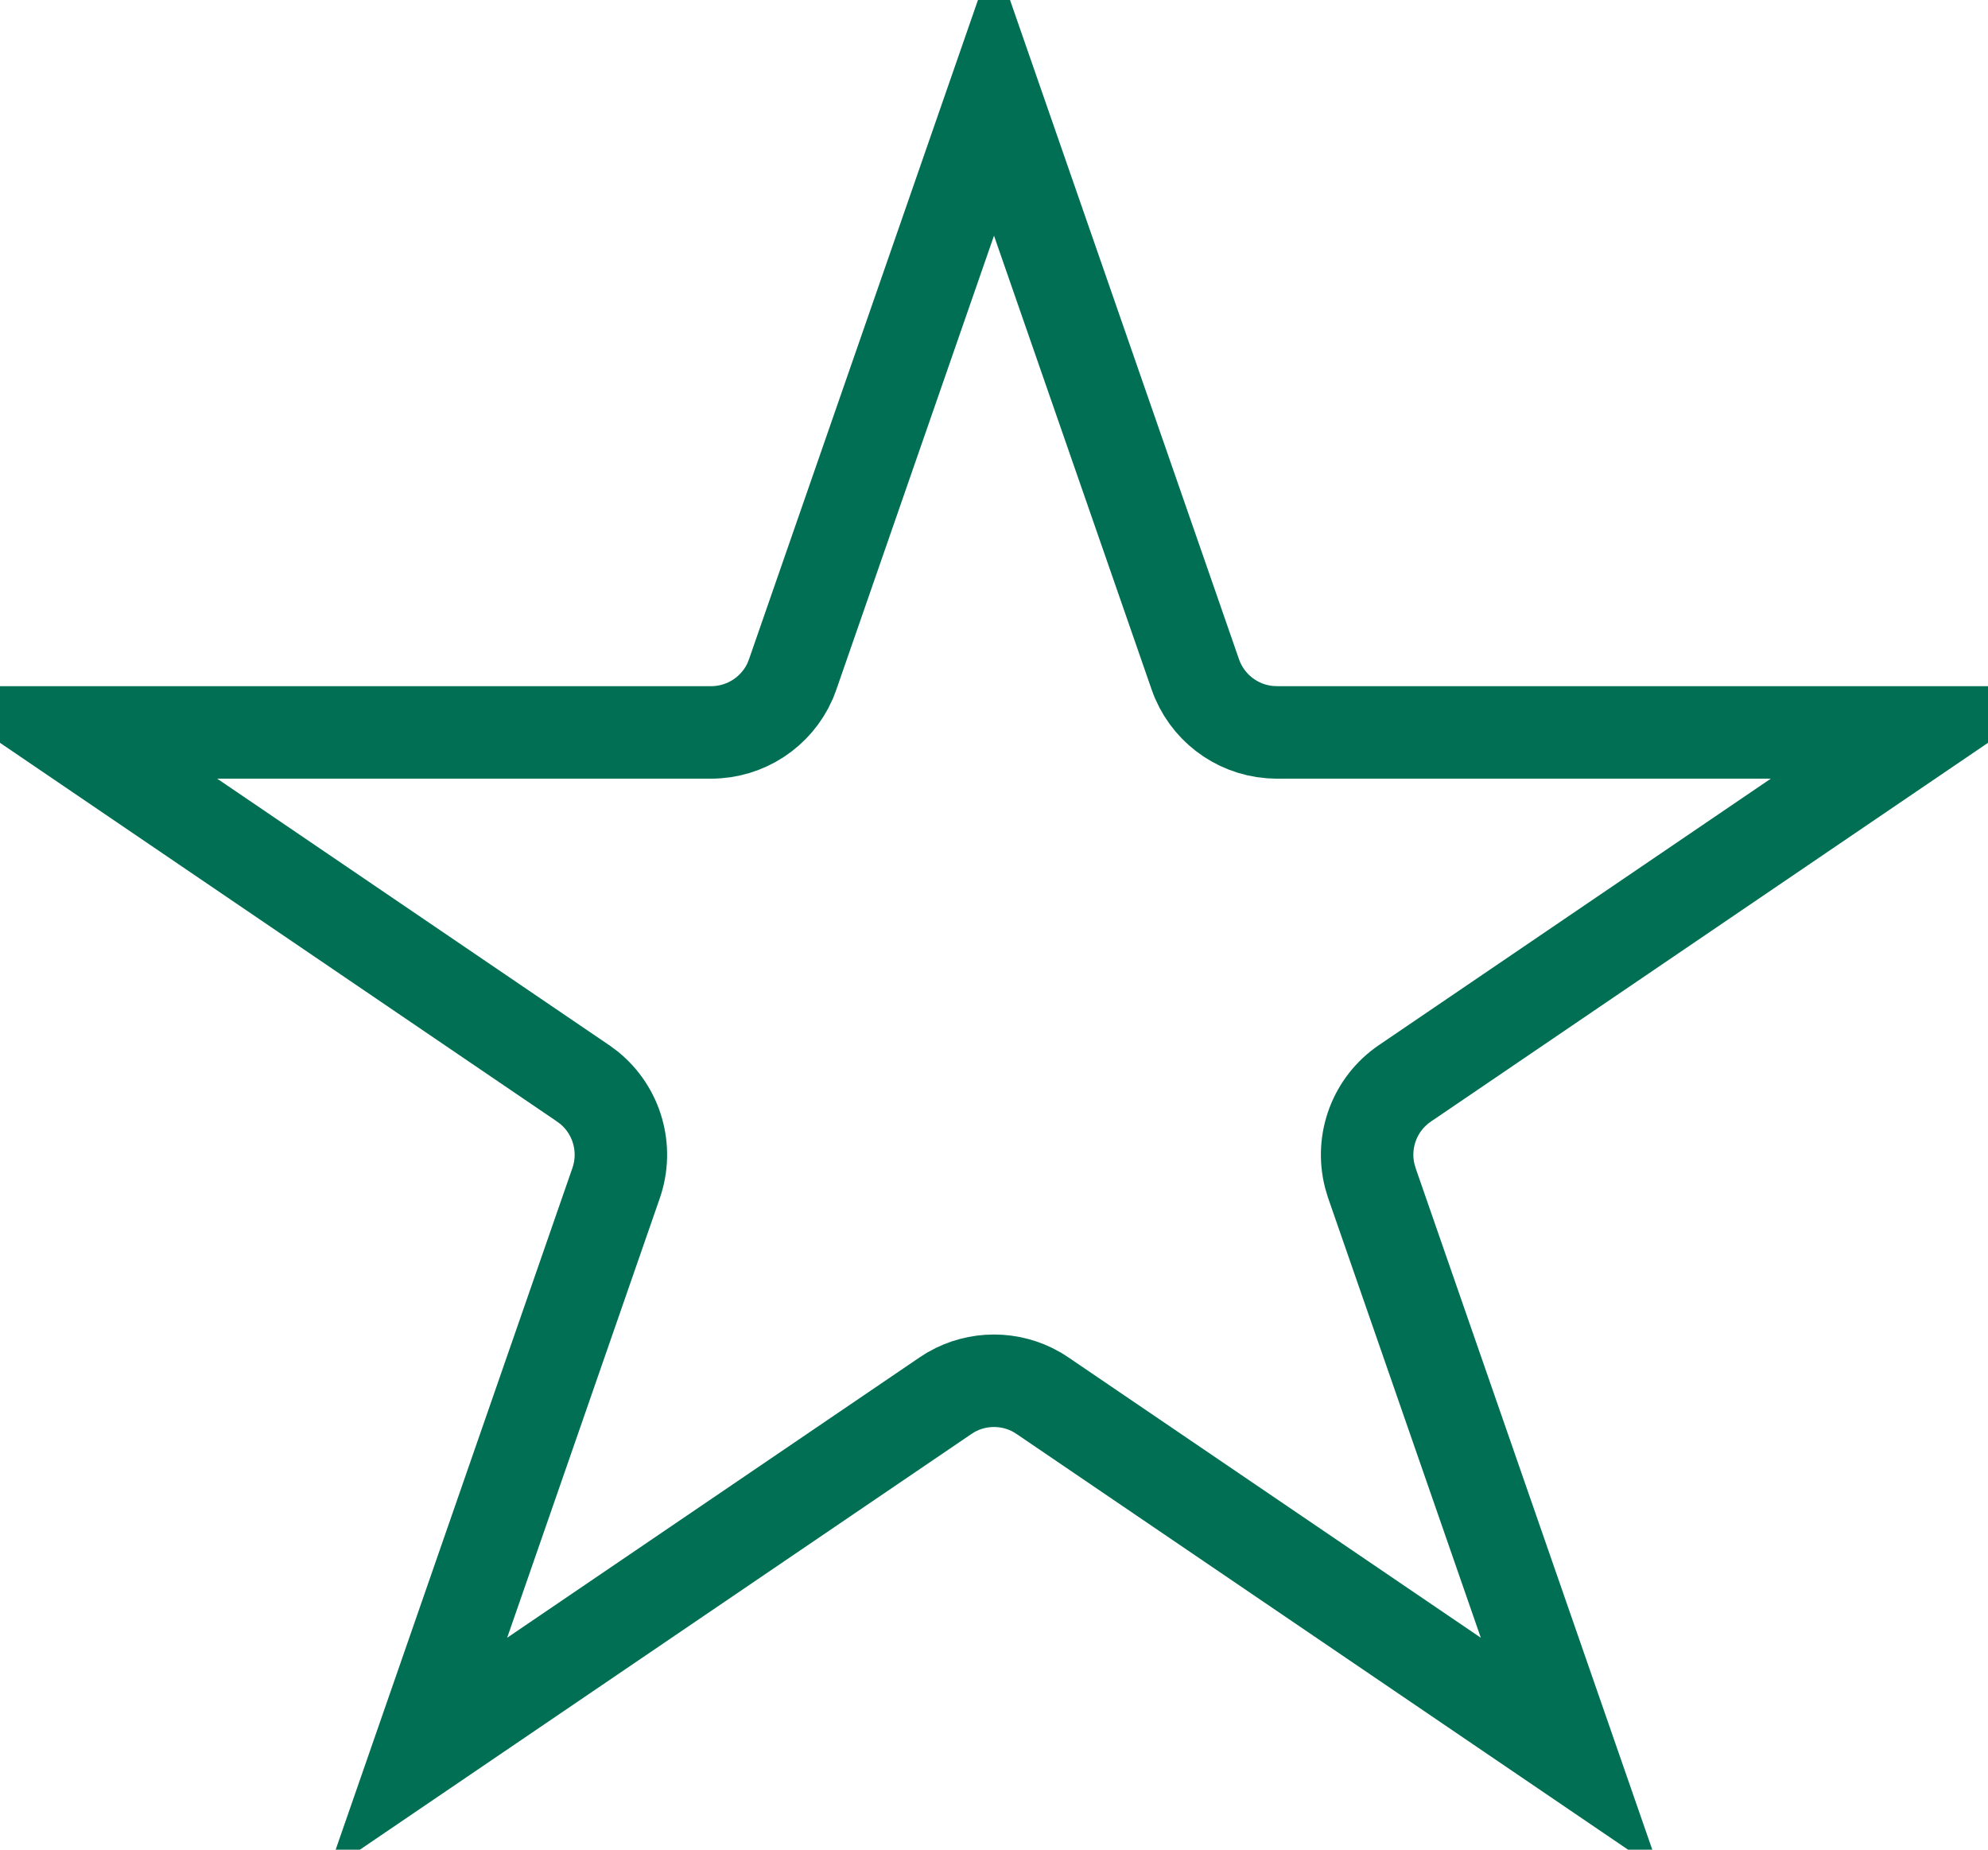 <svg width="43" height="40" viewBox="0 0 43 40" fill="none" xmlns="http://www.w3.org/2000/svg">
<path d="M25.854 14.583C26.098 15.288 26.736 15.775 27.471 15.833L27.619 15.839H41.552L30.389 23.427C29.733 23.872 29.435 24.678 29.629 25.435L29.674 25.586L33.965 37.942L22.551 30.184L22.43 30.107C21.854 29.777 21.146 29.777 20.57 30.107L20.449 30.184L9.034 37.942L13.326 25.586C13.586 24.837 13.345 24.012 12.737 23.52L12.611 23.427L1.448 15.839H15.381C16.127 15.839 16.797 15.396 17.093 14.722L17.146 14.583L21.5 2.049L25.854 14.583Z" stroke="#016F54" stroke-width="2"/>
</svg>
